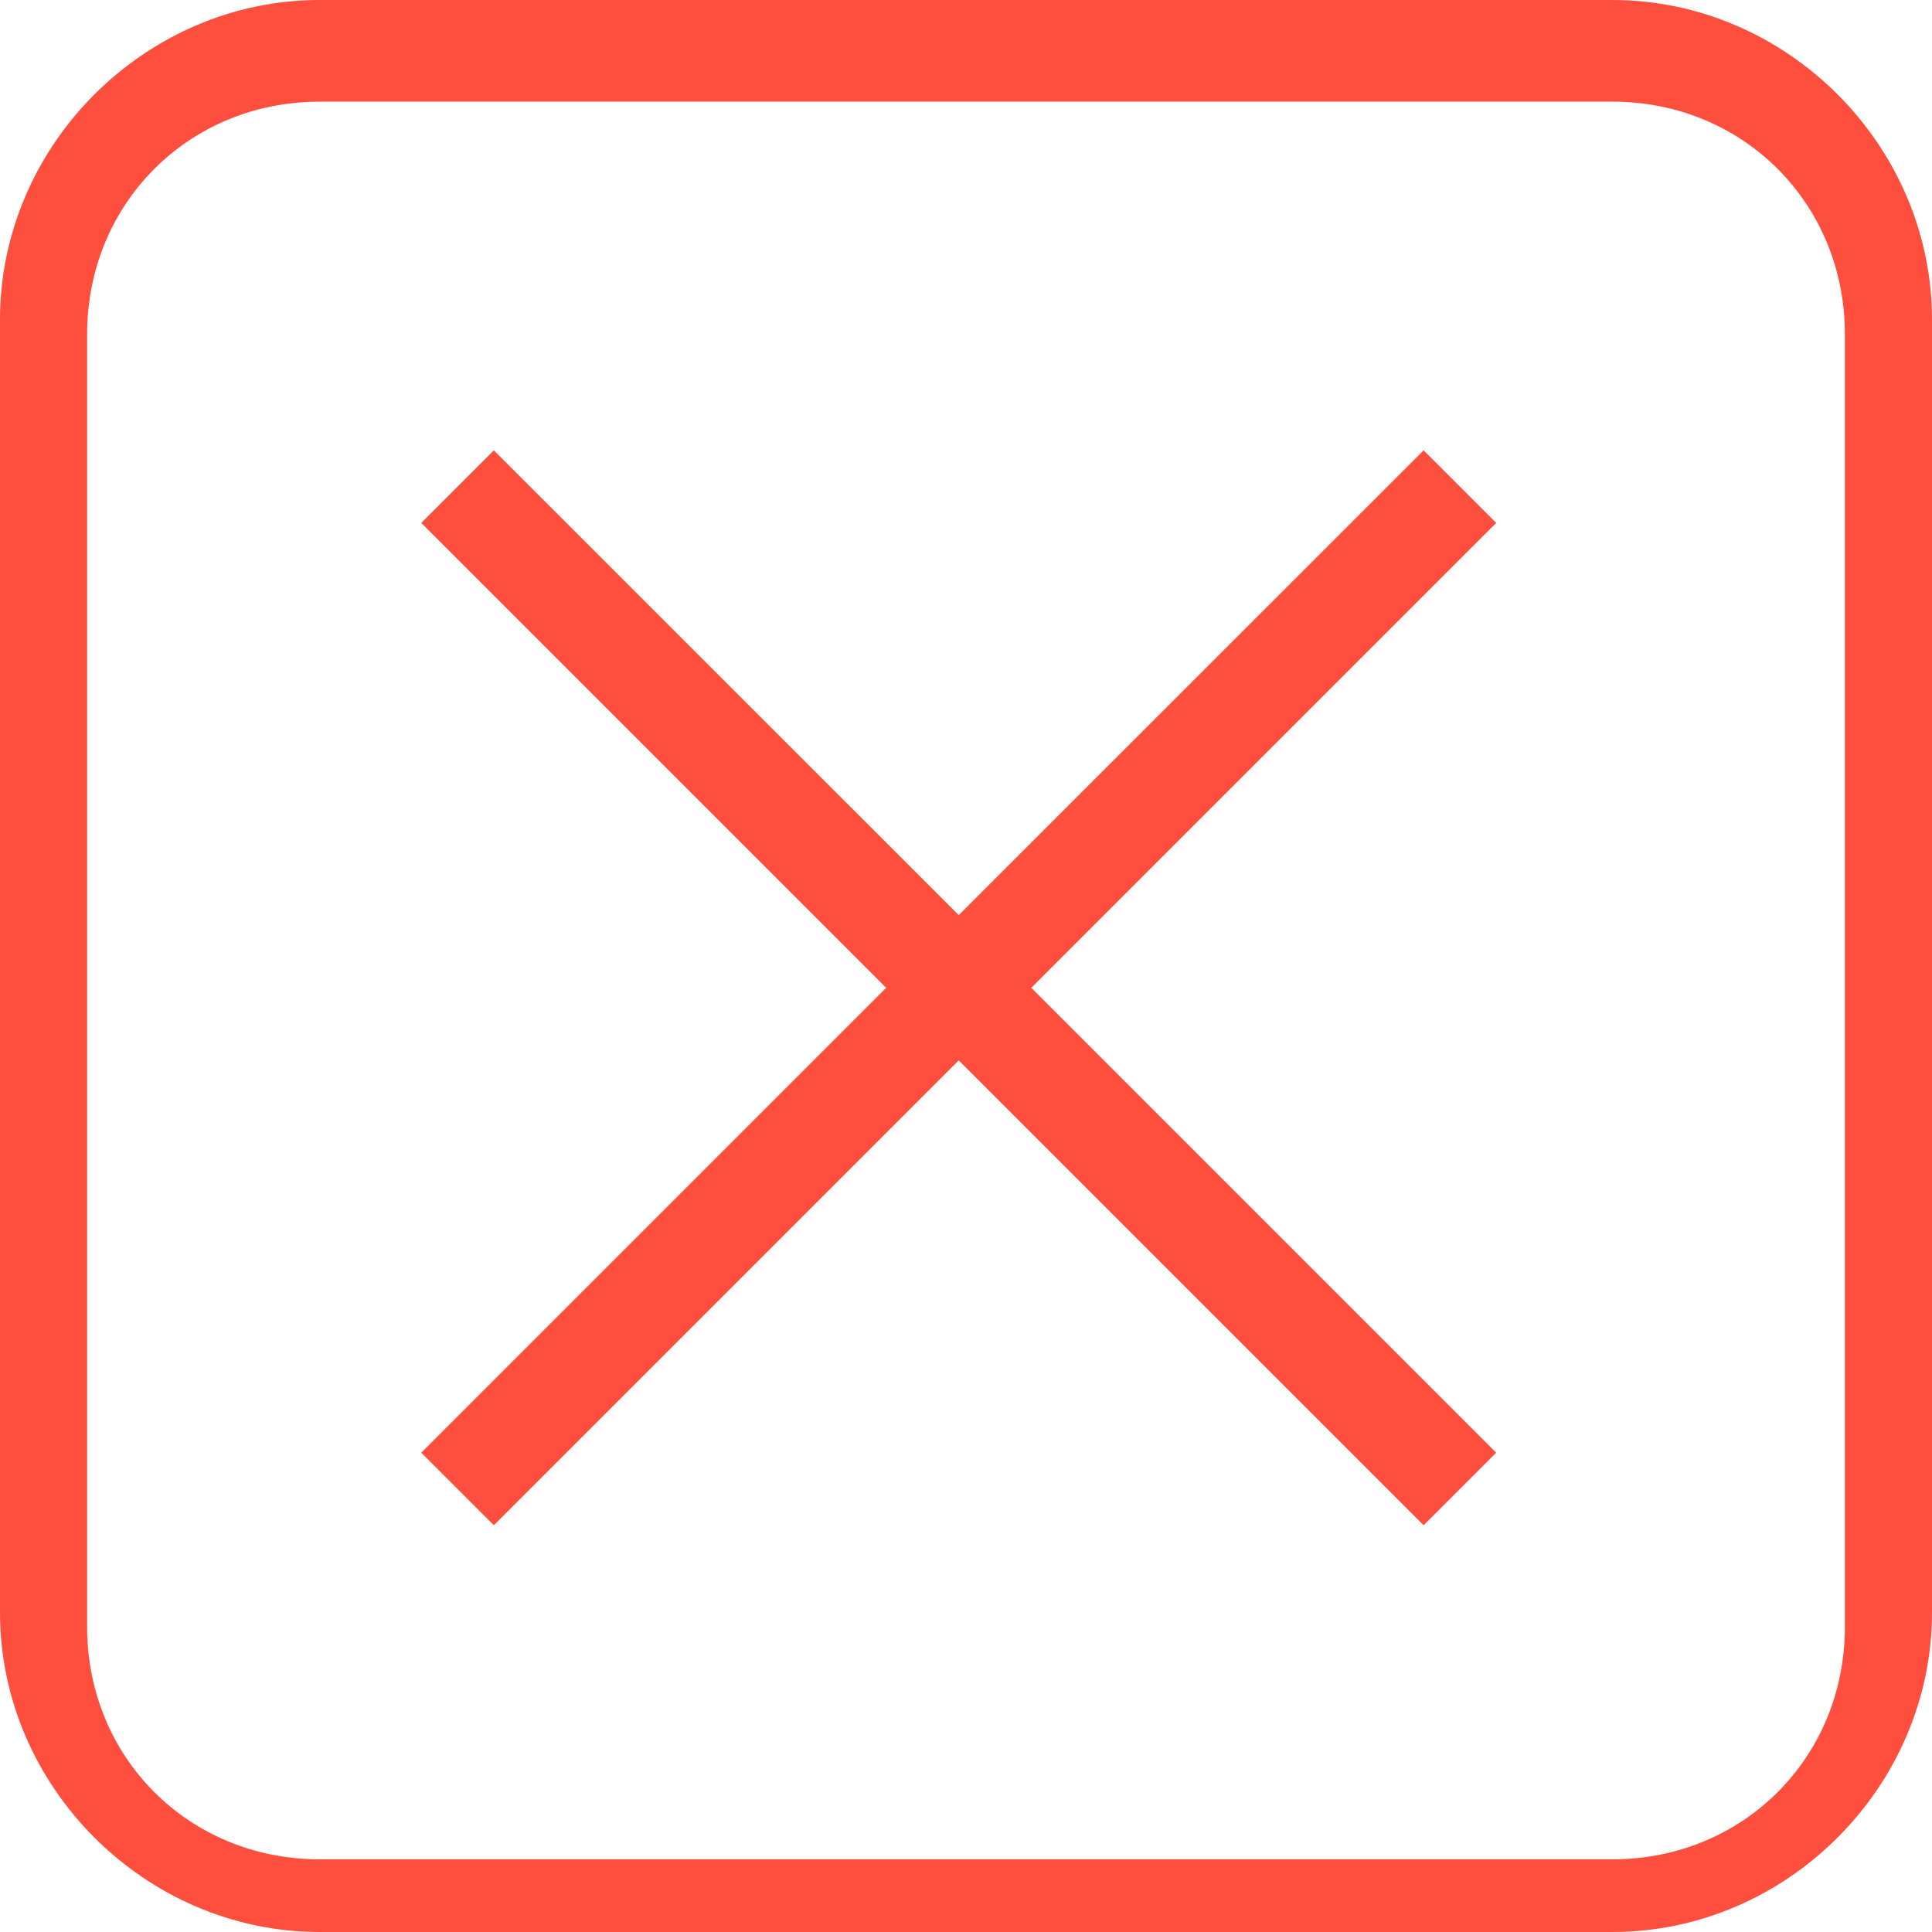 <svg width="21" height="21" viewBox="0 0 21 21" fill="none" xmlns="http://www.w3.org/2000/svg">
<path fill-rule="evenodd" clip-rule="evenodd" d="M3.474 20.21C2.053 20.21 0.947 19.105 0.947 17.684V3.632C0.947 2.211 2.053 1.105 3.474 1.105H17.526C18.947 1.105 20.053 2.211 20.053 3.632V17.684C20.053 19.105 18.947 20.21 17.526 20.21H3.474ZM15.474 4.895L10.421 9.947L5.368 4.895L4.579 5.684L9.632 10.737L4.579 15.79L5.368 16.579L10.421 11.526L15.474 16.579L16.263 15.79L11.21 10.737L16.263 5.684L15.474 4.895ZM3.474 0C1.579 0 0 1.579 0 3.474V17.526C0 19.421 1.579 21 3.474 21H17.526C19.421 21 21 19.421 21 17.526V3.474C21 1.579 19.421 0 17.526 0H3.474Z" fill="#FE4F3E"/>
</svg>
